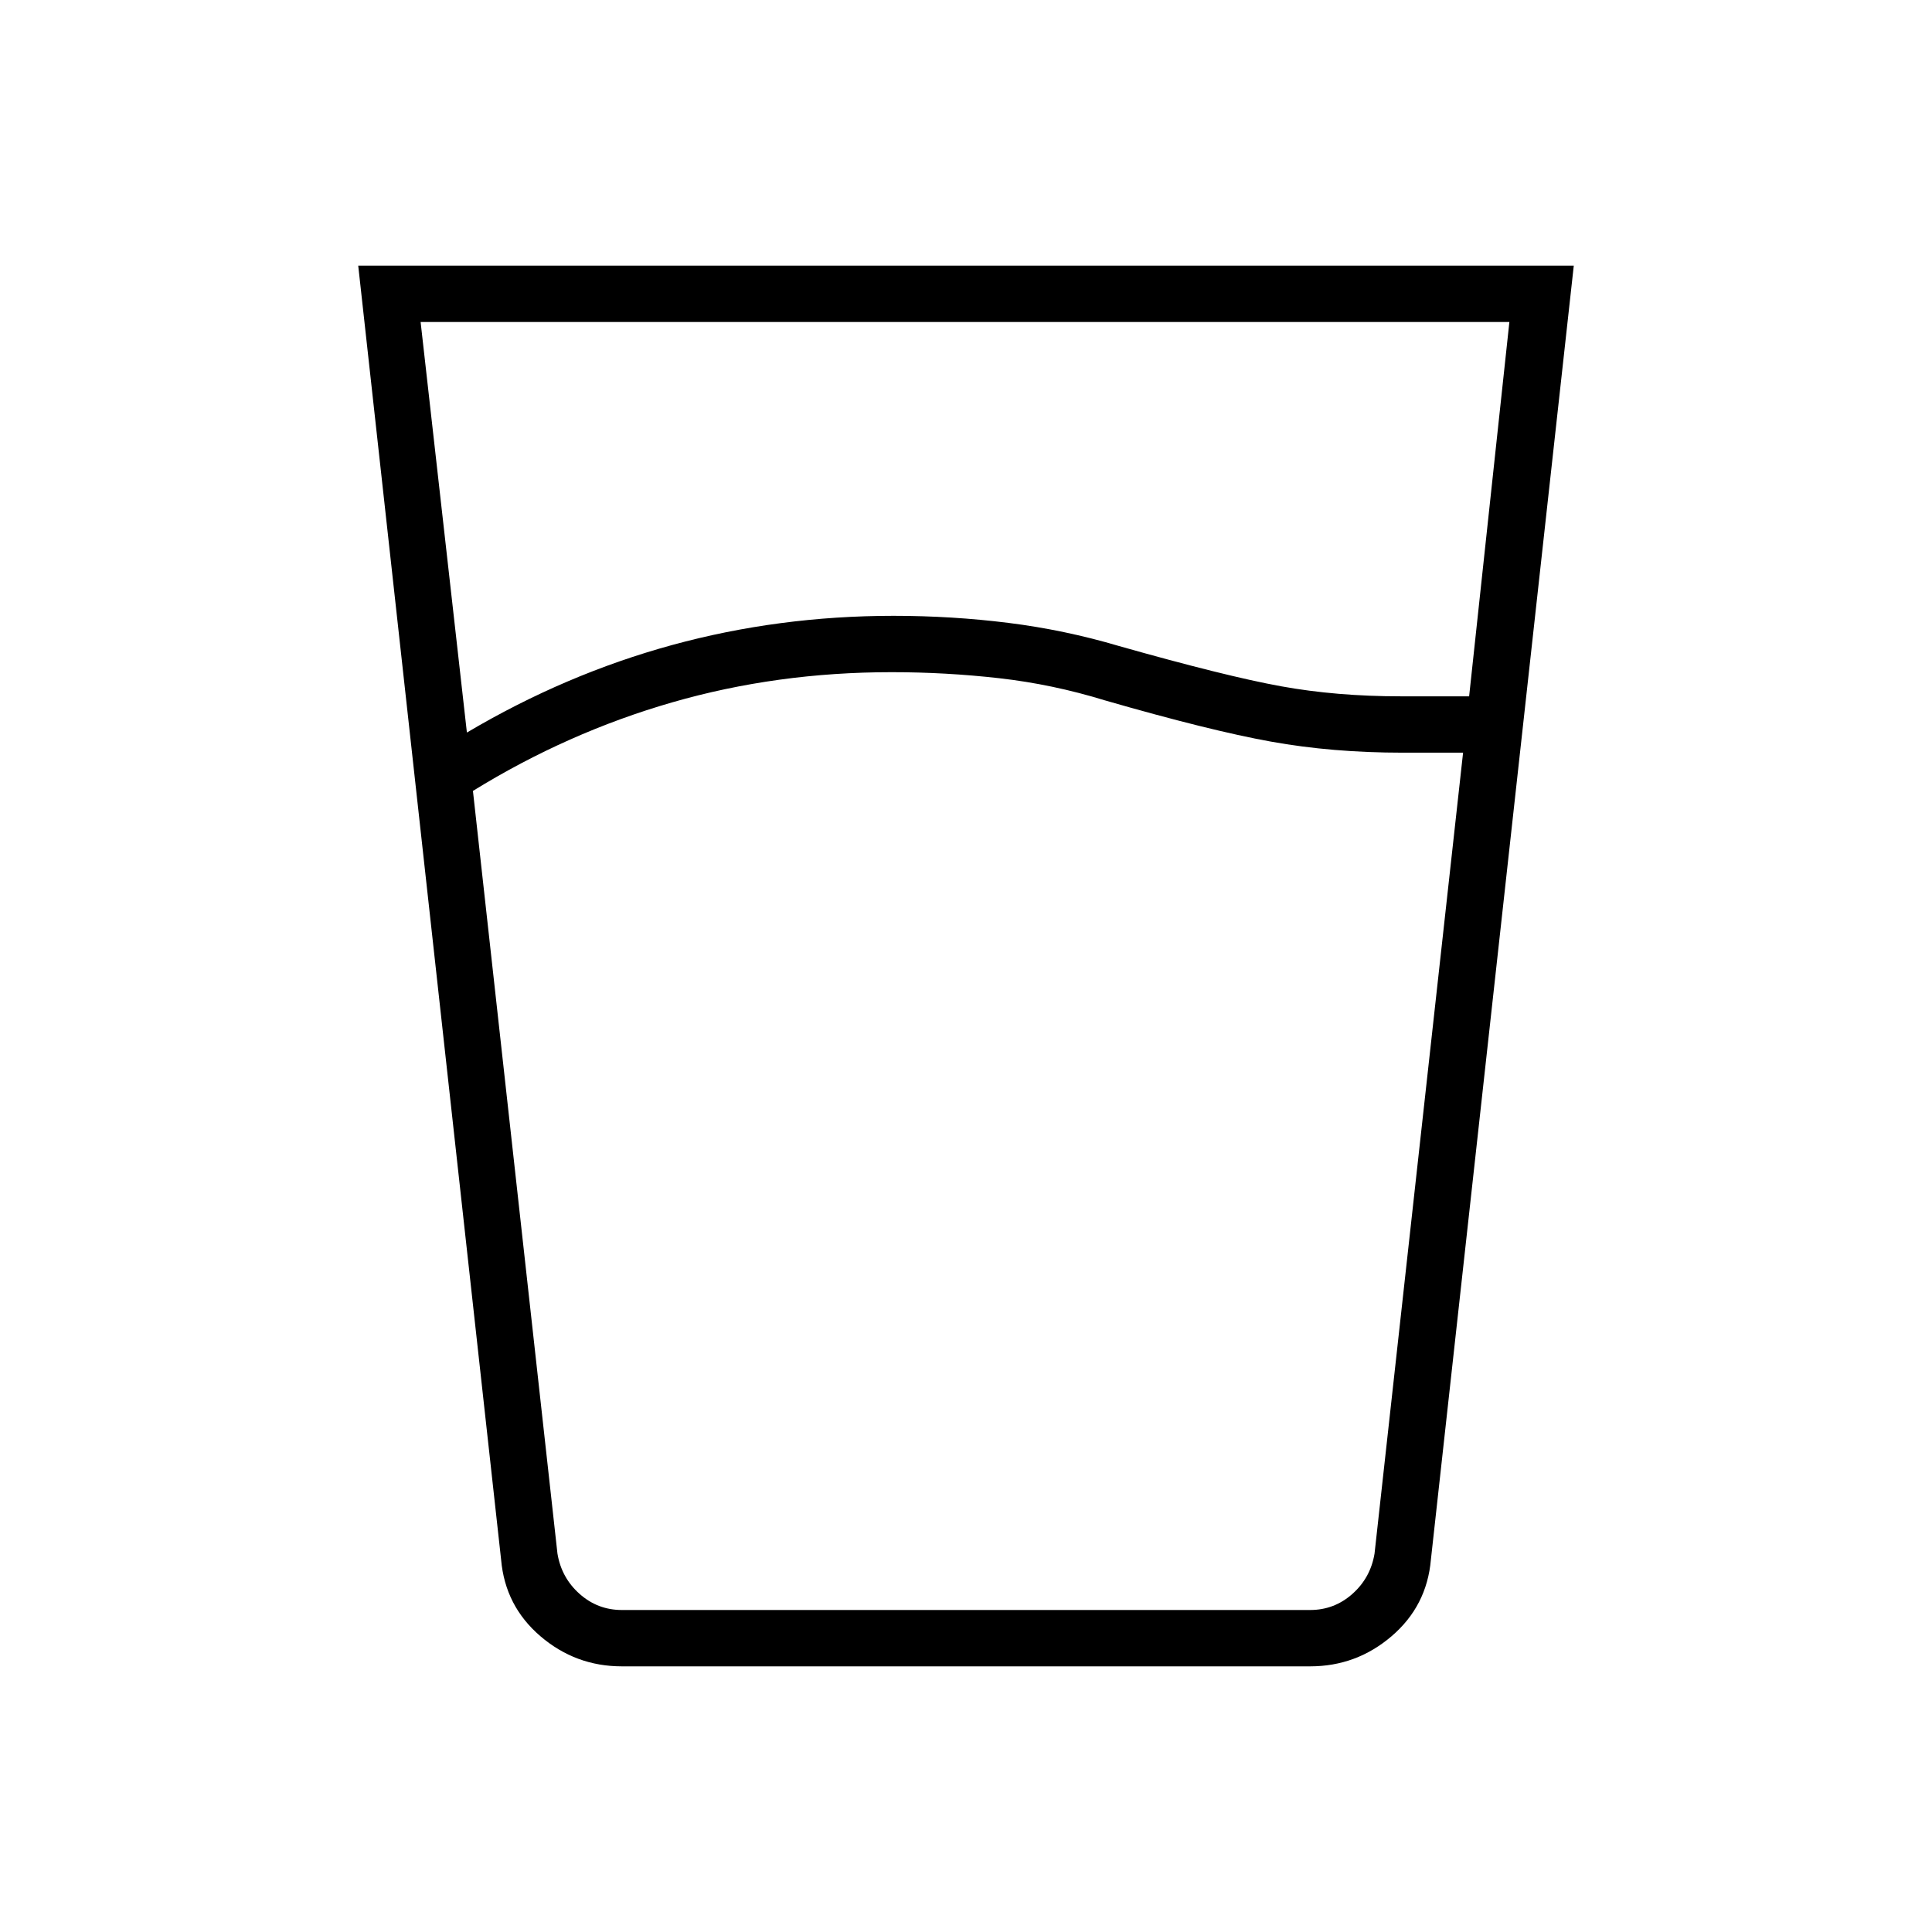 <svg xmlns="http://www.w3.org/2000/svg" height="24" viewBox="0 96 960 960" width="24"><path d="M443 430q-57 0-109 15t-99 44l42 379q2 12 11 20t21 8h342q12 0 21-8t11-20l44-398h-30q-35 0-65.5-5.5T549 444q-26-8-52.5-11t-53.5-3Zm-211 30q49-29 102-43.5T444 402q29 0 57 3.5t55 11.5q53 15 80.5 20t59.5 5h34l20-186H209l23 204Zm77 464q-23 0-40.5-15T249 871l-71-643h604l-71 643q-2 23-19.5 38T651 924H309Zm134-28h240-406 166Z"/></svg>